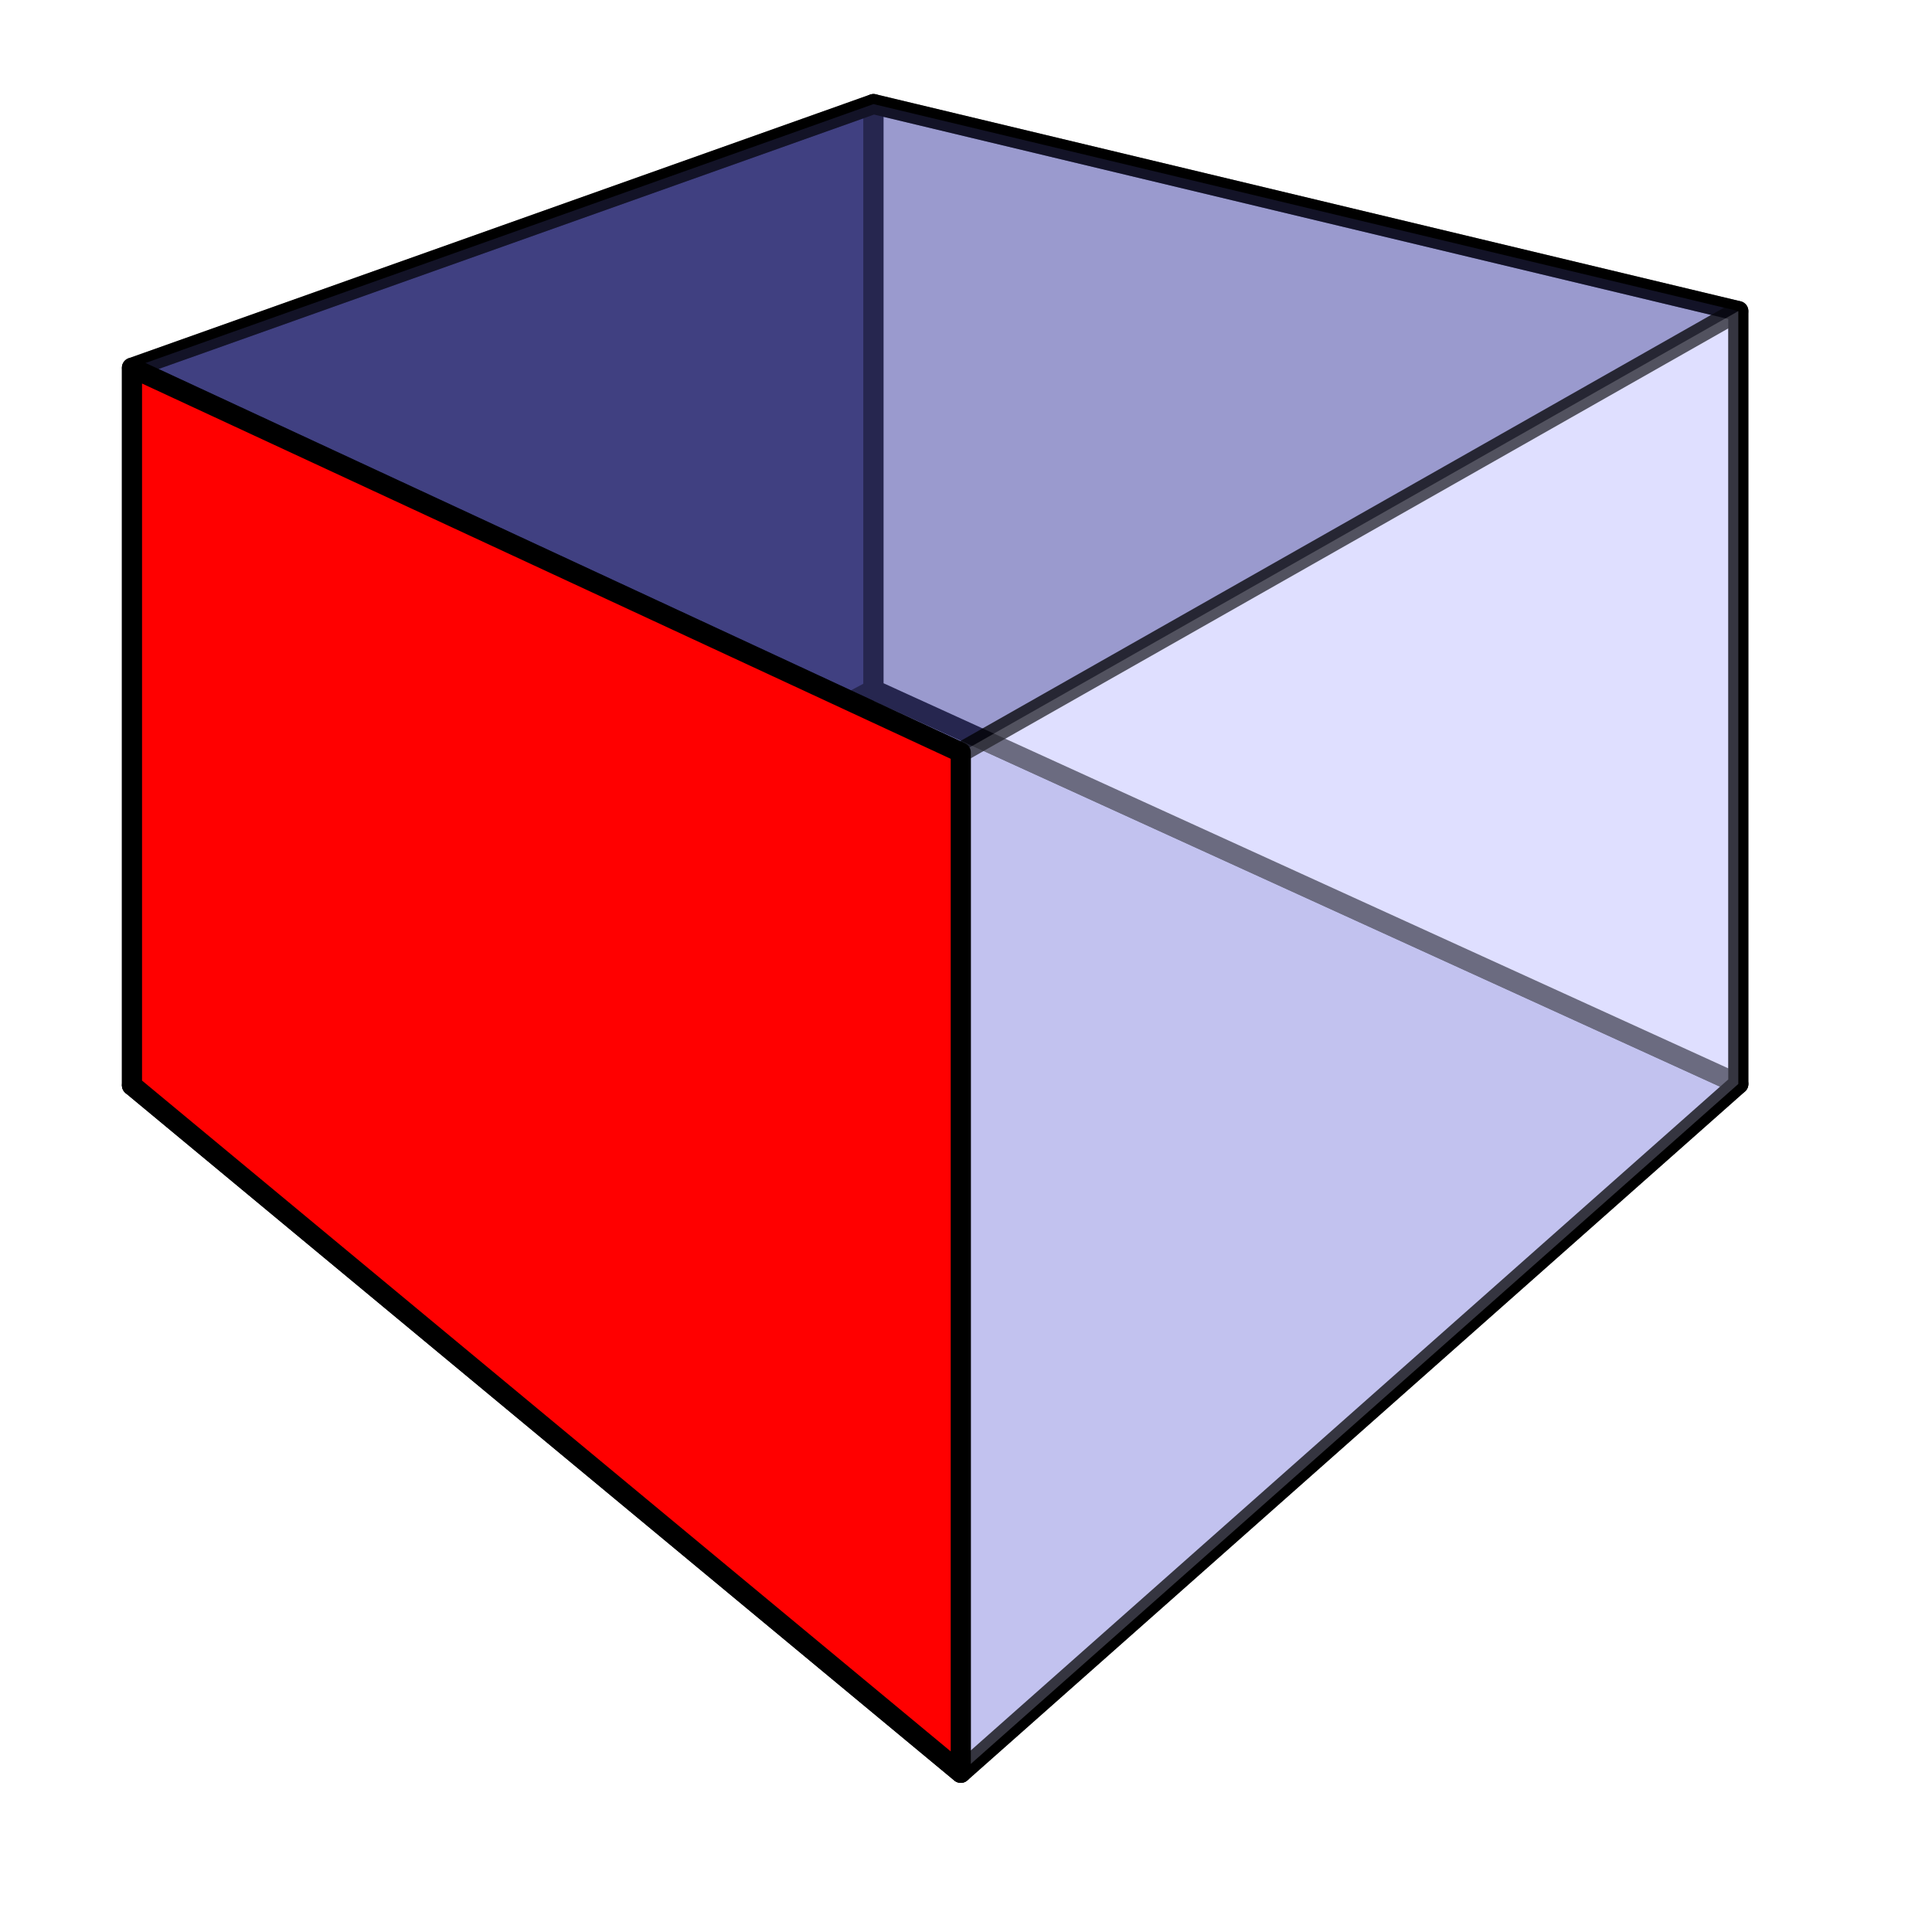 <?xml version="1.0" encoding="UTF-8" standalone="no"?>
<!-- Created with Inkscape (http://www.inkscape.org/) -->

<svg
   xmlns:osb="http://www.openswatchbook.org/uri/2009/osb"
   xmlns:dc="http://purl.org/dc/elements/1.1/"
   xmlns:cc="http://creativecommons.org/ns#"
   xmlns:rdf="http://www.w3.org/1999/02/22-rdf-syntax-ns#"
   xmlns:svg="http://www.w3.org/2000/svg"
   xmlns="http://www.w3.org/2000/svg"
   xmlns:xlink="http://www.w3.org/1999/xlink"
   xmlns:sodipodi="http://sodipodi.sourceforge.net/DTD/sodipodi-0.dtd"
   xmlns:inkscape="http://www.inkscape.org/namespaces/inkscape"
   width="48"
   height="48"
   id="svg2"
   version="1.1"
   inkscape:version="0.48.5 r10040"
   sodipodi:docname="selection.svg"
   inkscape:export-filename="/home/richard/programs/feather/assets/icons/face_select.png"
   inkscape:export-xdpi="60"
   inkscape:export-ydpi="60">
  <defs
     id="defs4">
    <inkscape:path-effect
       effect="bend_path"
       id="path-effect6816"
       is_visible="true"
       bendpath="m 3.279,1030.953 20.591,0"
       prop_scale="1"
       scale_y_rel="false"
       vertical="false" />
    <marker
       inkscape:stockid="Arrow1Send"
       orient="auto"
       refY="0.0"
       refX="0.0"
       id="Arrow1Send"
       style="overflow:visible;">
      <path
         id="path5457"
         d="M 0.0,0.0 L 5.0,-5.0 L -12.5,0.0 L 5.0,5.0 L 0.0,0.0 z "
         style="fill-rule:evenodd;stroke:#000000;stroke-width:1.0pt;"
         transform="scale(0.2) rotate(180) translate(6,0)" />
    </marker>
    <linearGradient
       id="linearGradient6070"
       osb:paint="gradient">
      <stop
         style="stop-color:#ff0000;stop-opacity:1;"
         offset="0"
         id="stop6072" />
      <stop
         style="stop-color:#ff0000;stop-opacity:0;"
         offset="1"
         id="stop6074" />
    </linearGradient>
    <marker
       inkscape:stockid="Arrow1Lstart"
       orient="auto"
       refY="0.0"
       refX="0.0"
       id="Arrow1Lstart"
       style="overflow:visible">
      <path
         id="path5442"
         d="M 0.0,0.0 L 5.0,-5.0 L -12.5,0.0 L 5.0,5.0 L 0.0,0.0 z "
         style="fill-rule:evenodd;stroke:#000000;stroke-width:1.0pt"
         transform="scale(0.8) translate(12.5,0)" />
    </marker>
    <linearGradient
       id="linearGradient5293"
       osb:paint="solid">
      <stop
         style="stop-color:#ff1700;stop-opacity:0.054;"
         offset="0"
         id="stop5295" />
    </linearGradient>
    <inkscape:perspective
       sodipodi:type="inkscape:persp3d"
       inkscape:vp_x="-45.5 : 61.5 : 1"
       inkscape:vp_y="0 : 1000 : 0"
       inkscape:vp_z="103.5 : 74.5 : 1"
       inkscape:persp3d-origin="24 : 16 : 1"
       id="perspective2985" />
    <linearGradient
       inkscape:collect="always"
       xlink:href="#linearGradient5293"
       id="linearGradient5297"
       x1="4.144"
       y1="1028.763"
       x2="43.552"
       y2="1028.763"
       gradientUnits="userSpaceOnUse" />
  </defs>
  <sodipodi:namedview
     id="base"
     pagecolor="#ffffff"
     bordercolor="#666666"
     borderopacity="1.0"
     inkscape:pageopacity="0.0"
     inkscape:pageshadow="2"
     inkscape:zoom="5.6568542"
     inkscape:cx="10.882021"
     inkscape:cy="29.740625"
     inkscape:document-units="px"
     inkscape:current-layer="g5422"
     showgrid="false"
     inkscape:window-width="1626"
     inkscape:window-height="984"
     inkscape:window-x="74"
     inkscape:window-y="17"
     inkscape:window-maximized="0"
     inkscape:snap-bbox="true" />
  <g
     inkscape:label="base"
     inkscape:groupmode="layer"
     id="layer1"
     transform="translate(0,-1004.362)"
     style="display:none"
     sodipodi:insensitive="true">
    <g
       sodipodi:type="inkscape:box3d"
       style="fill:#ff0000;fill-opacity:1;fill-rule:nonzero;stroke:none"
       id="g2987"
       inkscape:perspectiveID="#perspective2985"
       inkscape:corner0="0.42478863 : 0.013247185 : 0 : 1"
       inkscape:corner7="0.0018704632 : -0.012152169 : 0.32090393 : 1">
      <path
         sodipodi:type="inkscape:box3dside"
         id="path2997"
         style="fill:#afafde;fill-rule:nonzero;stroke:none"
         inkscape:box3dsidetype="13"
         d="m 3.279,1031.326 20.591,17.081 19.318,-17.114 -21.486,-9.795 z" />
      <path
         sodipodi:type="inkscape:box3dside"
         id="path2989"
         style="fill:#353564;fill-rule:nonzero;stroke:none"
         inkscape:box3dsidetype="6"
         d="m 3.279,1013.499 0,17.827 18.423,-9.828 0,-14.55 z" />
      <path
         sodipodi:type="inkscape:box3dside"
         id="path2999"
         style="fill:#e9e9ff;fill-rule:nonzero;stroke:none"
         inkscape:box3dsidetype="11"
         d="m 21.702,1006.948 21.486,5.143 0,19.202 -21.486,-9.795 z" />
      <path
         sodipodi:type="inkscape:box3dside"
         id="path2991"
         style="fill:#4d4d9f;fill-rule:nonzero;stroke:none"
         inkscape:box3dsidetype="5"
         d="m 3.279,1013.499 20.591,9.556 19.318,-10.964 -21.486,-5.143 z" />
      <path
         sodipodi:type="inkscape:box3dside"
         id="path2995"
         style="fill:#d7d7ff;fill-rule:nonzero;stroke:none"
         inkscape:box3dsidetype="14"
         d="m 23.87,1023.055 0,25.352 19.318,-17.114 0,-19.202 z" />
      <path
         sodipodi:type="inkscape:box3dside"
         id="path2993"
         style="fill:#8686bf;fill-rule:nonzero;stroke:none"
         inkscape:box3dsidetype="3"
         d="m 3.279,1013.499 20.591,9.556 0,25.352 -20.591,-17.081 z" />
    </g>
  </g>
  <g
     style="display:none"
     transform="translate(0,-1004.362)"
     id="g6632"
     inkscape:groupmode="layer"
     inkscape:label="object"
     sodipodi:insensitive="true">
    <g
       inkscape:corner7="0.0018704632 : -0.012152169 : 0.32090393 : 1"
       inkscape:corner0="0.42478863 : 0.013247185 : 0 : 1"
       inkscape:perspectiveID="#perspective2985"
       id="g6634"
       style="fill:#ff0000;fill-opacity:1;fill-rule:nonzero;stroke:none"
       sodipodi:type="inkscape:box3d">
      <path
         d="m 3.279,1031.326 20.591,17.081 19.318,-17.114 -21.486,-9.795 z"
         inkscape:box3dsidetype="13"
         style="fill:#afafde;fill-rule:nonzero;stroke:none"
         id="path6636"
         sodipodi:type="inkscape:box3dside" />
      <path
         d="m 3.279,1013.499 0,17.827 18.423,-9.828 0,-14.55 z"
         inkscape:box3dsidetype="6"
         style="fill:#353564;fill-rule:nonzero;stroke:none"
         id="path6638"
         sodipodi:type="inkscape:box3dside" />
      <path
         d="m 21.702,1006.948 21.486,5.143 0,19.202 -21.486,-9.795 z"
         inkscape:box3dsidetype="11"
         style="fill:#e9e9ff;fill-rule:nonzero;stroke:none"
         id="path6640"
         sodipodi:type="inkscape:box3dside" />
      <path
         d="m 3.279,1013.499 20.591,9.556 19.318,-10.964 -21.486,-5.143 z"
         inkscape:box3dsidetype="5"
         style="fill:#4d4d9f;fill-rule:nonzero;stroke:none"
         id="path6642"
         sodipodi:type="inkscape:box3dside" />
      <path
         d="m 23.87,1023.055 0,25.352 19.318,-17.114 0,-19.202 z"
         inkscape:box3dsidetype="14"
         style="fill:#d7d7ff;fill-rule:nonzero;stroke:none"
         id="path6644"
         sodipodi:type="inkscape:box3dside" />
      <path
         d="m 3.279,1013.499 20.591,9.556 0,25.352 -20.591,-17.081 z"
         inkscape:box3dsidetype="3"
         style="fill:#8686bf;fill-rule:nonzero;stroke:none"
         id="path6646"
         sodipodi:type="inkscape:box3dside"
         inkscape:path-effect="#path-effect6816" />
    </g>
  </g>
  <g
     style="display:inline"
     transform="translate(0,-1004.362)"
     id="g5422"
     inkscape:groupmode="layer"
     inkscape:label="face selection"
     sodipodi:insensitive="true">
    <g
       inkscape:corner7="0.0018704632 : -0.012152169 : 0.32090393 : 1"
       inkscape:corner0="0.42478863 : 0.013247185 : 0 : 1"
       inkscape:perspectiveID="#perspective2985"
       id="g5424"
       style="fill:#ff0000;fill-opacity:1;fill-rule:nonzero;stroke:#000000;stroke-width:0.5;stroke-linejoin:round;stroke-miterlimit:4;stroke-opacity:1;stroke-dasharray:none"
       sodipodi:type="inkscape:box3d">
      <path
         d="m 3.279,1031.326 20.591,17.081 19.318,-17.114 -21.486,-9.795 z"
         inkscape:box3dsidetype="13"
         style="fill:#afafde;fill-rule:nonzero;stroke:#000000;stroke-width:0.5;stroke-linejoin:round;stroke-miterlimit:4;stroke-opacity:1;stroke-dasharray:none"
         id="path5426"
         sodipodi:type="inkscape:box3dside" />
      <path
         d="m 3.279,1013.499 0,17.827 18.423,-9.828 0,-14.55 z"
         inkscape:box3dsidetype="6"
         style="fill:#353564;fill-rule:nonzero;stroke:#000000;stroke-width:0.5;stroke-linejoin:round;stroke-miterlimit:4;stroke-opacity:1;stroke-dasharray:none"
         id="path5428"
         sodipodi:type="inkscape:box3dside" />
      <path
         d="m 21.702,1006.948 21.486,5.143 0,19.202 -21.486,-9.795 z"
         inkscape:box3dsidetype="11"
         style="fill:#e9e9ff;fill-rule:nonzero;stroke:#000000;stroke-width:0.5;stroke-linejoin:round;stroke-miterlimit:4;stroke-opacity:1;stroke-dasharray:none"
         id="path5430"
         sodipodi:type="inkscape:box3dside" />
      <path
         d="m 3.279,1013.499 20.591,9.556 19.318,-10.964 -21.486,-5.143 z"
         inkscape:box3dsidetype="5"
         style="opacity:0.5;fill:#4d4d9f;fill-rule:nonzero;stroke:#000000;stroke-width:0.5;stroke-linecap:butt;stroke-linejoin:round;stroke-miterlimit:4;stroke-opacity:1;stroke-dasharray:none"
         id="path5432"
         sodipodi:type="inkscape:box3dside" />
      <path
         d="m 23.87,1023.055 0,25.352 19.318,-17.114 0,-19.202 z"
         inkscape:box3dsidetype="14"
         style="opacity:0.5;fill:#d7d7ff;fill-opacity:1;fill-rule:nonzero;stroke:#000000;stroke-width:0.5;stroke-linejoin:round;stroke-miterlimit:4;stroke-opacity:1;stroke-dasharray:none"
         id="path5434"
         sodipodi:type="inkscape:box3dside" />
      <path
         d="m 3.279,1013.499 20.591,9.556 0,25.352 -20.591,-17.081 z"
         inkscape:box3dsidetype="3"
         style="fill:#ff0000;fill-rule:nonzero;stroke:#000000;stroke-width:0.5;stroke-linejoin:round;stroke-miterlimit:4;stroke-opacity:1;stroke-dasharray:none"
         id="path5436"
         sodipodi:type="inkscape:box3dside" />
    </g>
  </g>
  <g
     style="display:none"
     transform="translate(0,-1004.362)"
     id="g5398"
     inkscape:groupmode="layer"
     inkscape:label="edge selection"
     sodipodi:insensitive="true">
    <g
       inkscape:corner7="0.0018704632 : -0.012152169 : 0.32090393 : 1"
       inkscape:corner0="0.42478863 : 0.013247185 : 0 : 1"
       inkscape:perspectiveID="#perspective2985"
       id="g5400"
       style="fill:#ff0000;fill-opacity:1;fill-rule:nonzero;stroke:#ff0000;stroke-width:0.5;stroke-linecap:round;stroke-linejoin:round;stroke-miterlimit:4;stroke-opacity:1;stroke-dasharray:none"
       sodipodi:type="inkscape:box3d">
      <path
         d="m 3.279,1031.326 20.591,17.081 19.318,-17.114 -21.486,-9.795 z"
         inkscape:box3dsidetype="13"
         style="fill:#afafde;fill-rule:nonzero;stroke:#ff0000;stroke-width:0.5;stroke-linecap:round;stroke-linejoin:round;stroke-miterlimit:4;stroke-opacity:1;stroke-dasharray:none"
         id="path5402"
         sodipodi:type="inkscape:box3dside" />
      <path
         d="m 3.279,1013.499 0,17.827 18.423,-9.828 0,-14.55 z"
         inkscape:box3dsidetype="6"
         style="fill:#353564;fill-rule:nonzero;stroke:#ff0000;stroke-width:0.5;stroke-linecap:round;stroke-linejoin:round;stroke-miterlimit:4;stroke-opacity:1;stroke-dasharray:none"
         id="path5404"
         sodipodi:type="inkscape:box3dside" />
      <path
         d="m 21.702,1006.948 21.486,5.143 0,19.202 -21.486,-9.795 z"
         inkscape:box3dsidetype="11"
         style="fill:#e9e9ff;fill-rule:nonzero;stroke:#ff0000;stroke-width:0.5;stroke-linecap:round;stroke-linejoin:round;stroke-miterlimit:4;stroke-opacity:1;stroke-dasharray:none"
         id="path5406"
         sodipodi:type="inkscape:box3dside" />
      <path
         d="m 3.279,1013.499 20.591,9.556 19.318,-10.964 -21.486,-5.143 z"
         inkscape:box3dsidetype="5"
         style="opacity:0.5;fill:#4d4d9f;fill-rule:nonzero;stroke:#ff0000;stroke-width:0.5;stroke-linecap:round;stroke-linejoin:round;stroke-miterlimit:4;stroke-opacity:1;stroke-dasharray:none"
         id="path5408"
         sodipodi:type="inkscape:box3dside" />
      <path
         d="m 23.87,1023.055 0,25.352 19.318,-17.114 0,-19.202 z"
         inkscape:box3dsidetype="14"
         style="opacity:0.5;fill:#d7d7ff;fill-rule:nonzero;stroke:#ff0000;stroke-width:0.5;stroke-linecap:round;stroke-linejoin:round;stroke-miterlimit:4;stroke-opacity:1;stroke-dasharray:none"
         id="path5410"
         sodipodi:type="inkscape:box3dside" />
      <path
         d="m 3.279,1013.499 20.591,9.556 0,25.352 -20.591,-17.081 z"
         inkscape:box3dsidetype="3"
         style="opacity:0.5;fill:#8686bf;fill-rule:nonzero;stroke:#ff0000;stroke-width:0.5;stroke-linecap:round;stroke-linejoin:round;stroke-miterlimit:4;stroke-opacity:1;stroke-dasharray:none"
         id="path5412"
         sodipodi:type="inkscape:box3dside" />
    </g>
  </g>
  <g
     style="display:none"
     transform="translate(0,-1004.362)"
     id="g5347"
     inkscape:groupmode="layer"
     inkscape:label="object selection"
     sodipodi:insensitive="true">
    <g
       inkscape:corner7="0.0018704632 : -0.012152169 : 0.32090393 : 1"
       inkscape:corner0="0.42478863 : 0.013247185 : 0 : 1"
       inkscape:perspectiveID="#perspective2985"
       id="g5349"
       style="fill:#ff0000;fill-opacity:1;fill-rule:nonzero;stroke:#000000;stroke-width:0.5;stroke-linecap:round;stroke-linejoin:round;stroke-miterlimit:4;stroke-opacity:1;stroke-dasharray:none"
       sodipodi:type="inkscape:box3d">
      <path
         d="m 3.279,1031.326 20.591,17.081 19.318,-17.114 -21.486,-9.795 z"
         inkscape:box3dsidetype="13"
         style="fill:#ff0000;fill-rule:nonzero;stroke:#000000;stroke-width:0.5;stroke-linecap:round;stroke-linejoin:round;stroke-miterlimit:4;stroke-opacity:1;stroke-dasharray:none"
         id="path5351"
         sodipodi:type="inkscape:box3dside" />
      <path
         d="m 3.279,1013.499 0,17.827 18.423,-9.828 0,-14.55 z"
         inkscape:box3dsidetype="6"
         style="fill:#ff0000;fill-rule:nonzero;stroke:#000000;stroke-width:0.5;stroke-linecap:round;stroke-linejoin:round;stroke-miterlimit:4;stroke-opacity:1;stroke-dasharray:none"
         id="path5353"
         sodipodi:type="inkscape:box3dside" />
      <path
         d="m 21.702,1006.948 21.486,5.143 0,19.202 -21.486,-9.795 z"
         inkscape:box3dsidetype="11"
         style="fill:#ff0000;fill-rule:nonzero;stroke:#000000;stroke-width:0.5;stroke-linecap:round;stroke-linejoin:round;stroke-miterlimit:4;stroke-opacity:1;stroke-dasharray:none"
         id="path5355"
         sodipodi:type="inkscape:box3dside" />
      <path
         d="m 3.279,1013.499 20.591,9.556 19.318,-10.964 -21.486,-5.143 z"
         inkscape:box3dsidetype="5"
         style="fill:#ff0000;fill-rule:nonzero;stroke:#000000;stroke-width:0.5;stroke-linecap:round;stroke-linejoin:round;stroke-miterlimit:4;stroke-opacity:1;stroke-dasharray:none"
         id="path5357"
         sodipodi:type="inkscape:box3dside" />
      <path
         d="m 23.87,1023.055 0,25.352 19.318,-17.114 0,-19.202 z"
         inkscape:box3dsidetype="14"
         style="fill:#ff0000;fill-rule:nonzero;stroke:#000000;stroke-width:0.5;stroke-linecap:round;stroke-linejoin:round;stroke-miterlimit:4;stroke-opacity:1;stroke-dasharray:none"
         id="path5359"
         sodipodi:type="inkscape:box3dside" />
      <path
         d="m 3.279,1013.499 20.591,9.556 0,25.352 -20.591,-17.081 z"
         inkscape:box3dsidetype="3"
         style="fill:#ff0000;fill-rule:nonzero;stroke:#000000;stroke-width:0.5;stroke-linecap:round;stroke-linejoin:round;stroke-miterlimit:4;stroke-opacity:1;stroke-dasharray:none"
         id="path5361"
         sodipodi:type="inkscape:box3dside" />
    </g>
  </g>
</svg>
